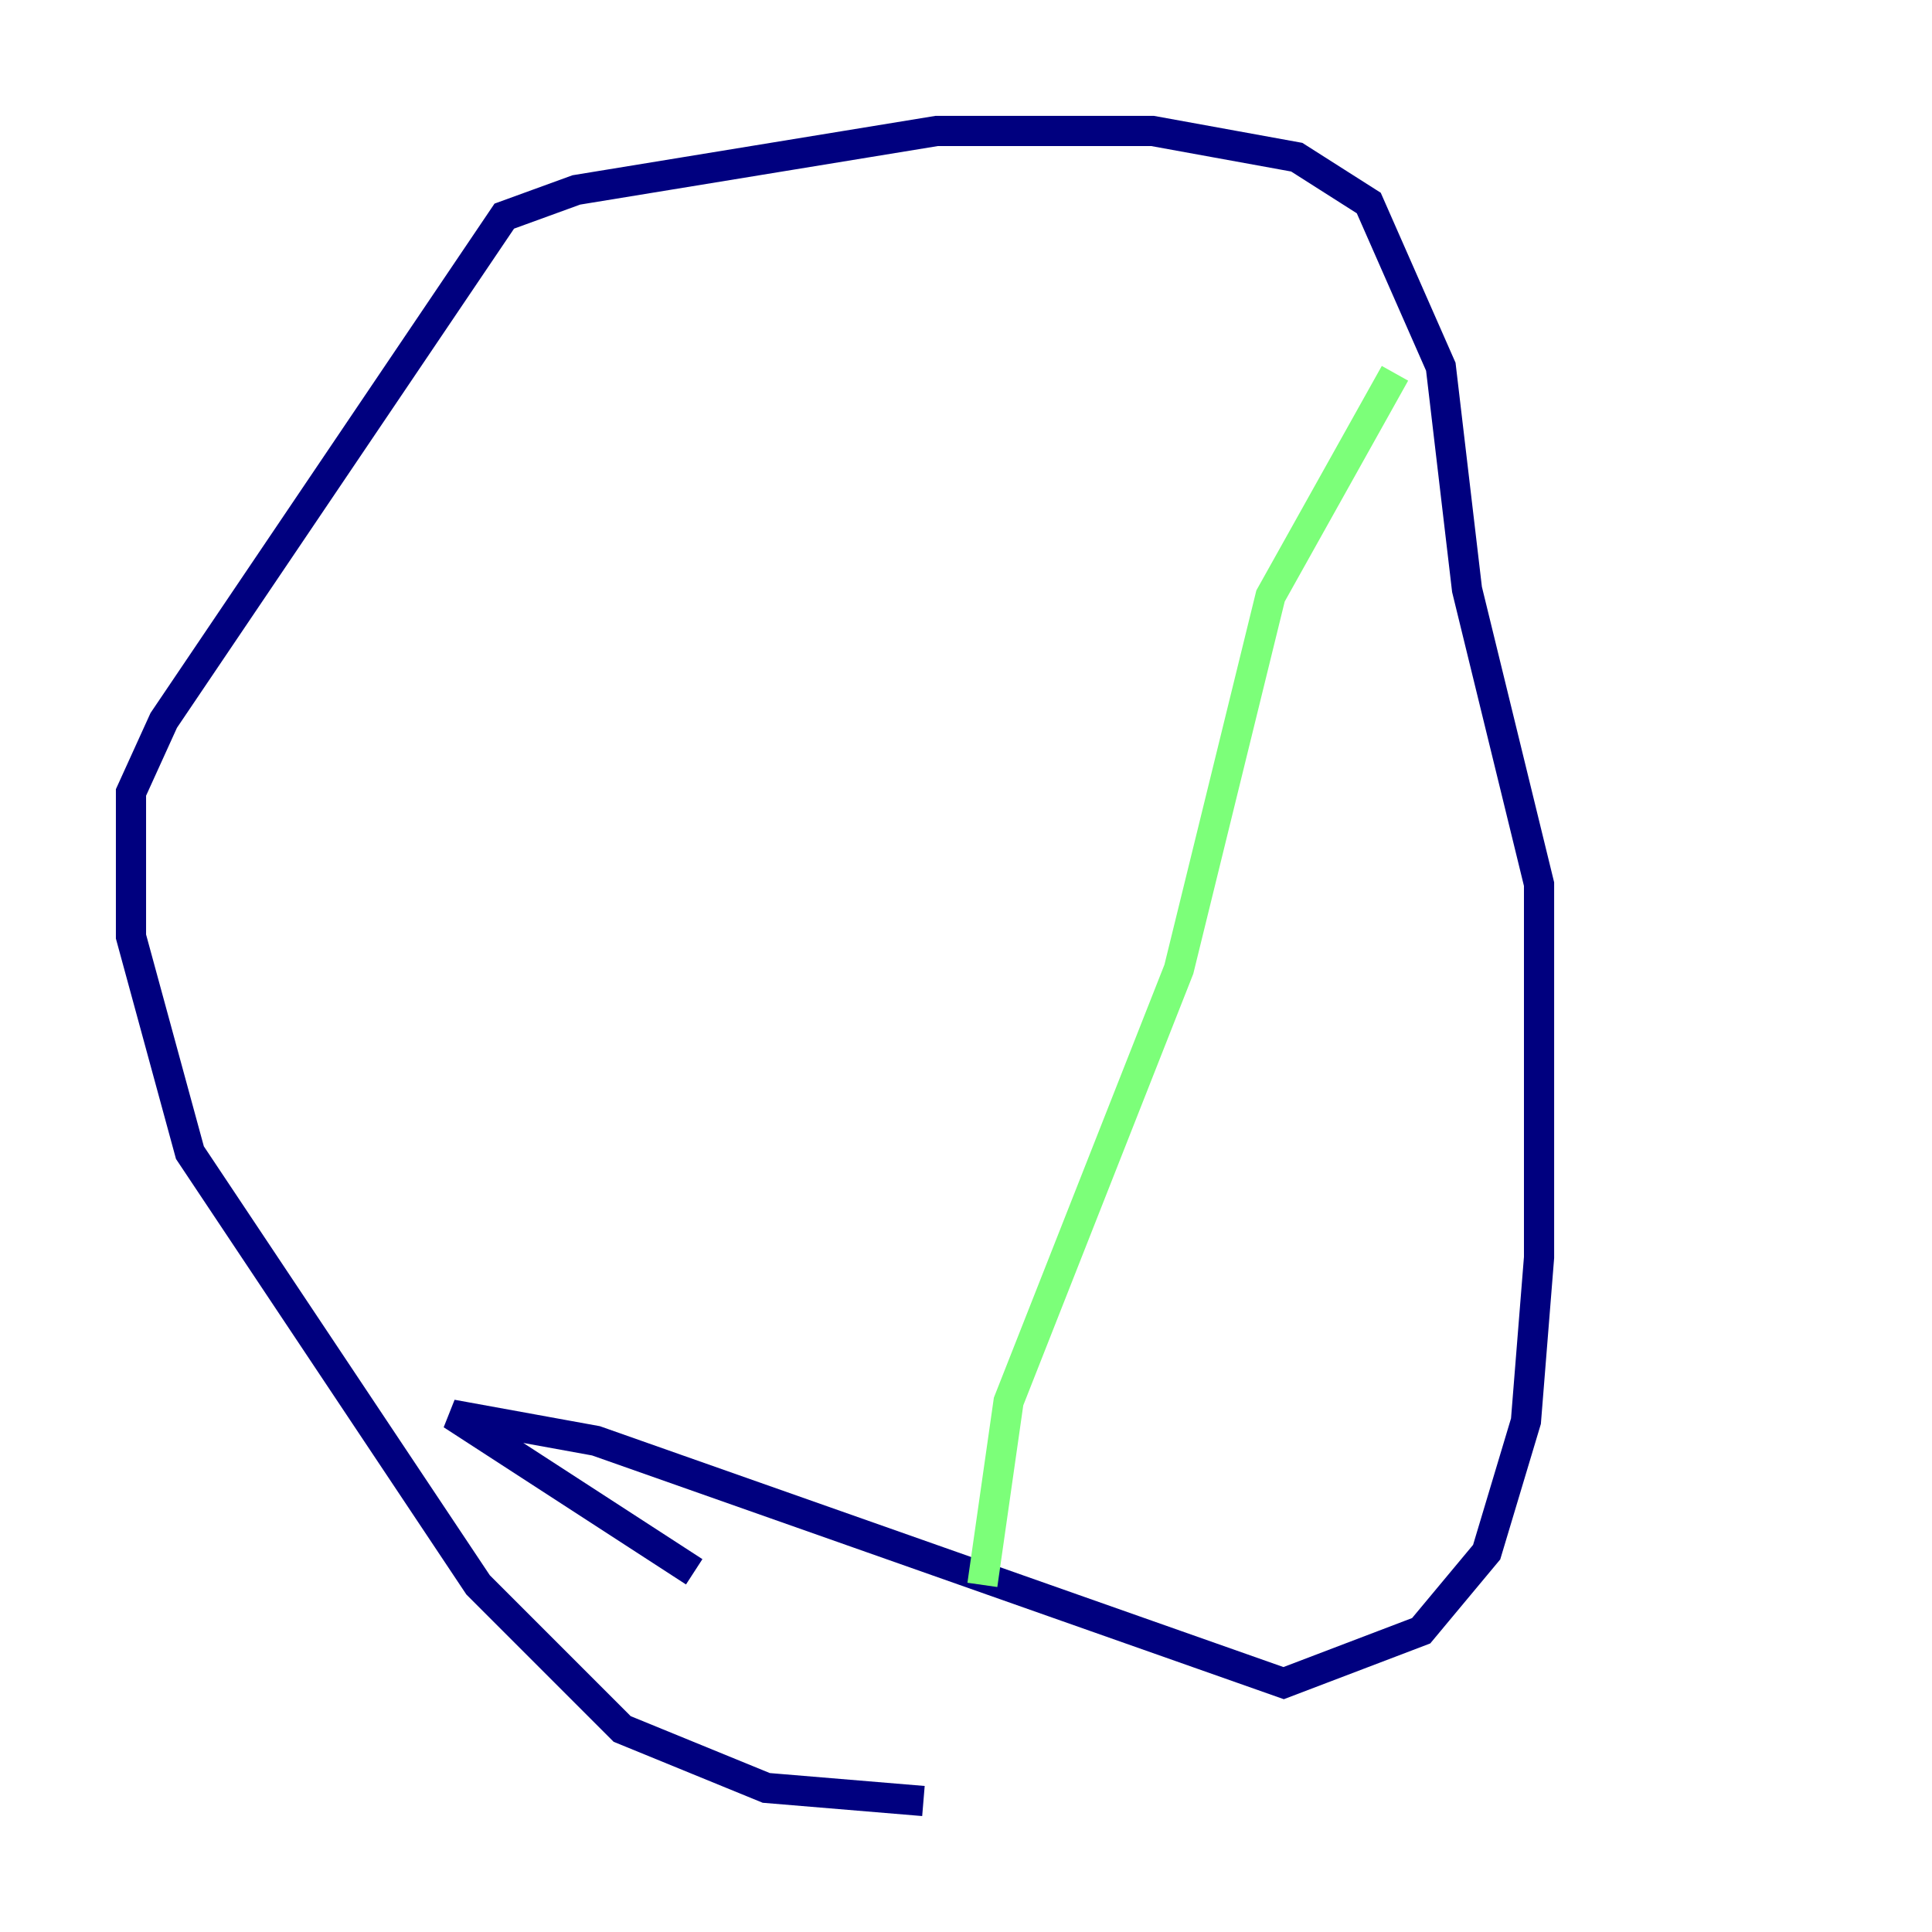 <?xml version="1.0" encoding="utf-8" ?>
<svg baseProfile="tiny" height="128" version="1.2" viewBox="0,0,128,128" width="128" xmlns="http://www.w3.org/2000/svg" xmlns:ev="http://www.w3.org/2001/xml-events" xmlns:xlink="http://www.w3.org/1999/xlink"><defs /><polyline fill="none" points="61.18,119.322 50.766,118.454 41.22,114.549 31.675,105.003 12.583,76.366 8.678,62.047 8.678,52.502 10.848,47.729 33.41,14.319 38.183,12.583 62.047,8.678 76.366,8.678 85.912,10.414 90.685,13.451 95.458,24.298 97.193,39.051 101.966,58.576 101.966,83.308 101.098,94.156 98.495,102.834 94.156,108.041 85.044,111.512 39.485,95.458 29.939,93.722 45.993,104.136" stroke="#00007f" stroke-width="2" /><polyline fill="none" points="92.42,24.732 84.176,39.485 78.102,64.217 66.82,92.854 65.085,105.003" stroke="#7cff79" stroke-width="2" /><polyline fill="none" points="38.183,13.451 38.183,13.451" stroke="#7f0000" stroke-width="2" /></svg>